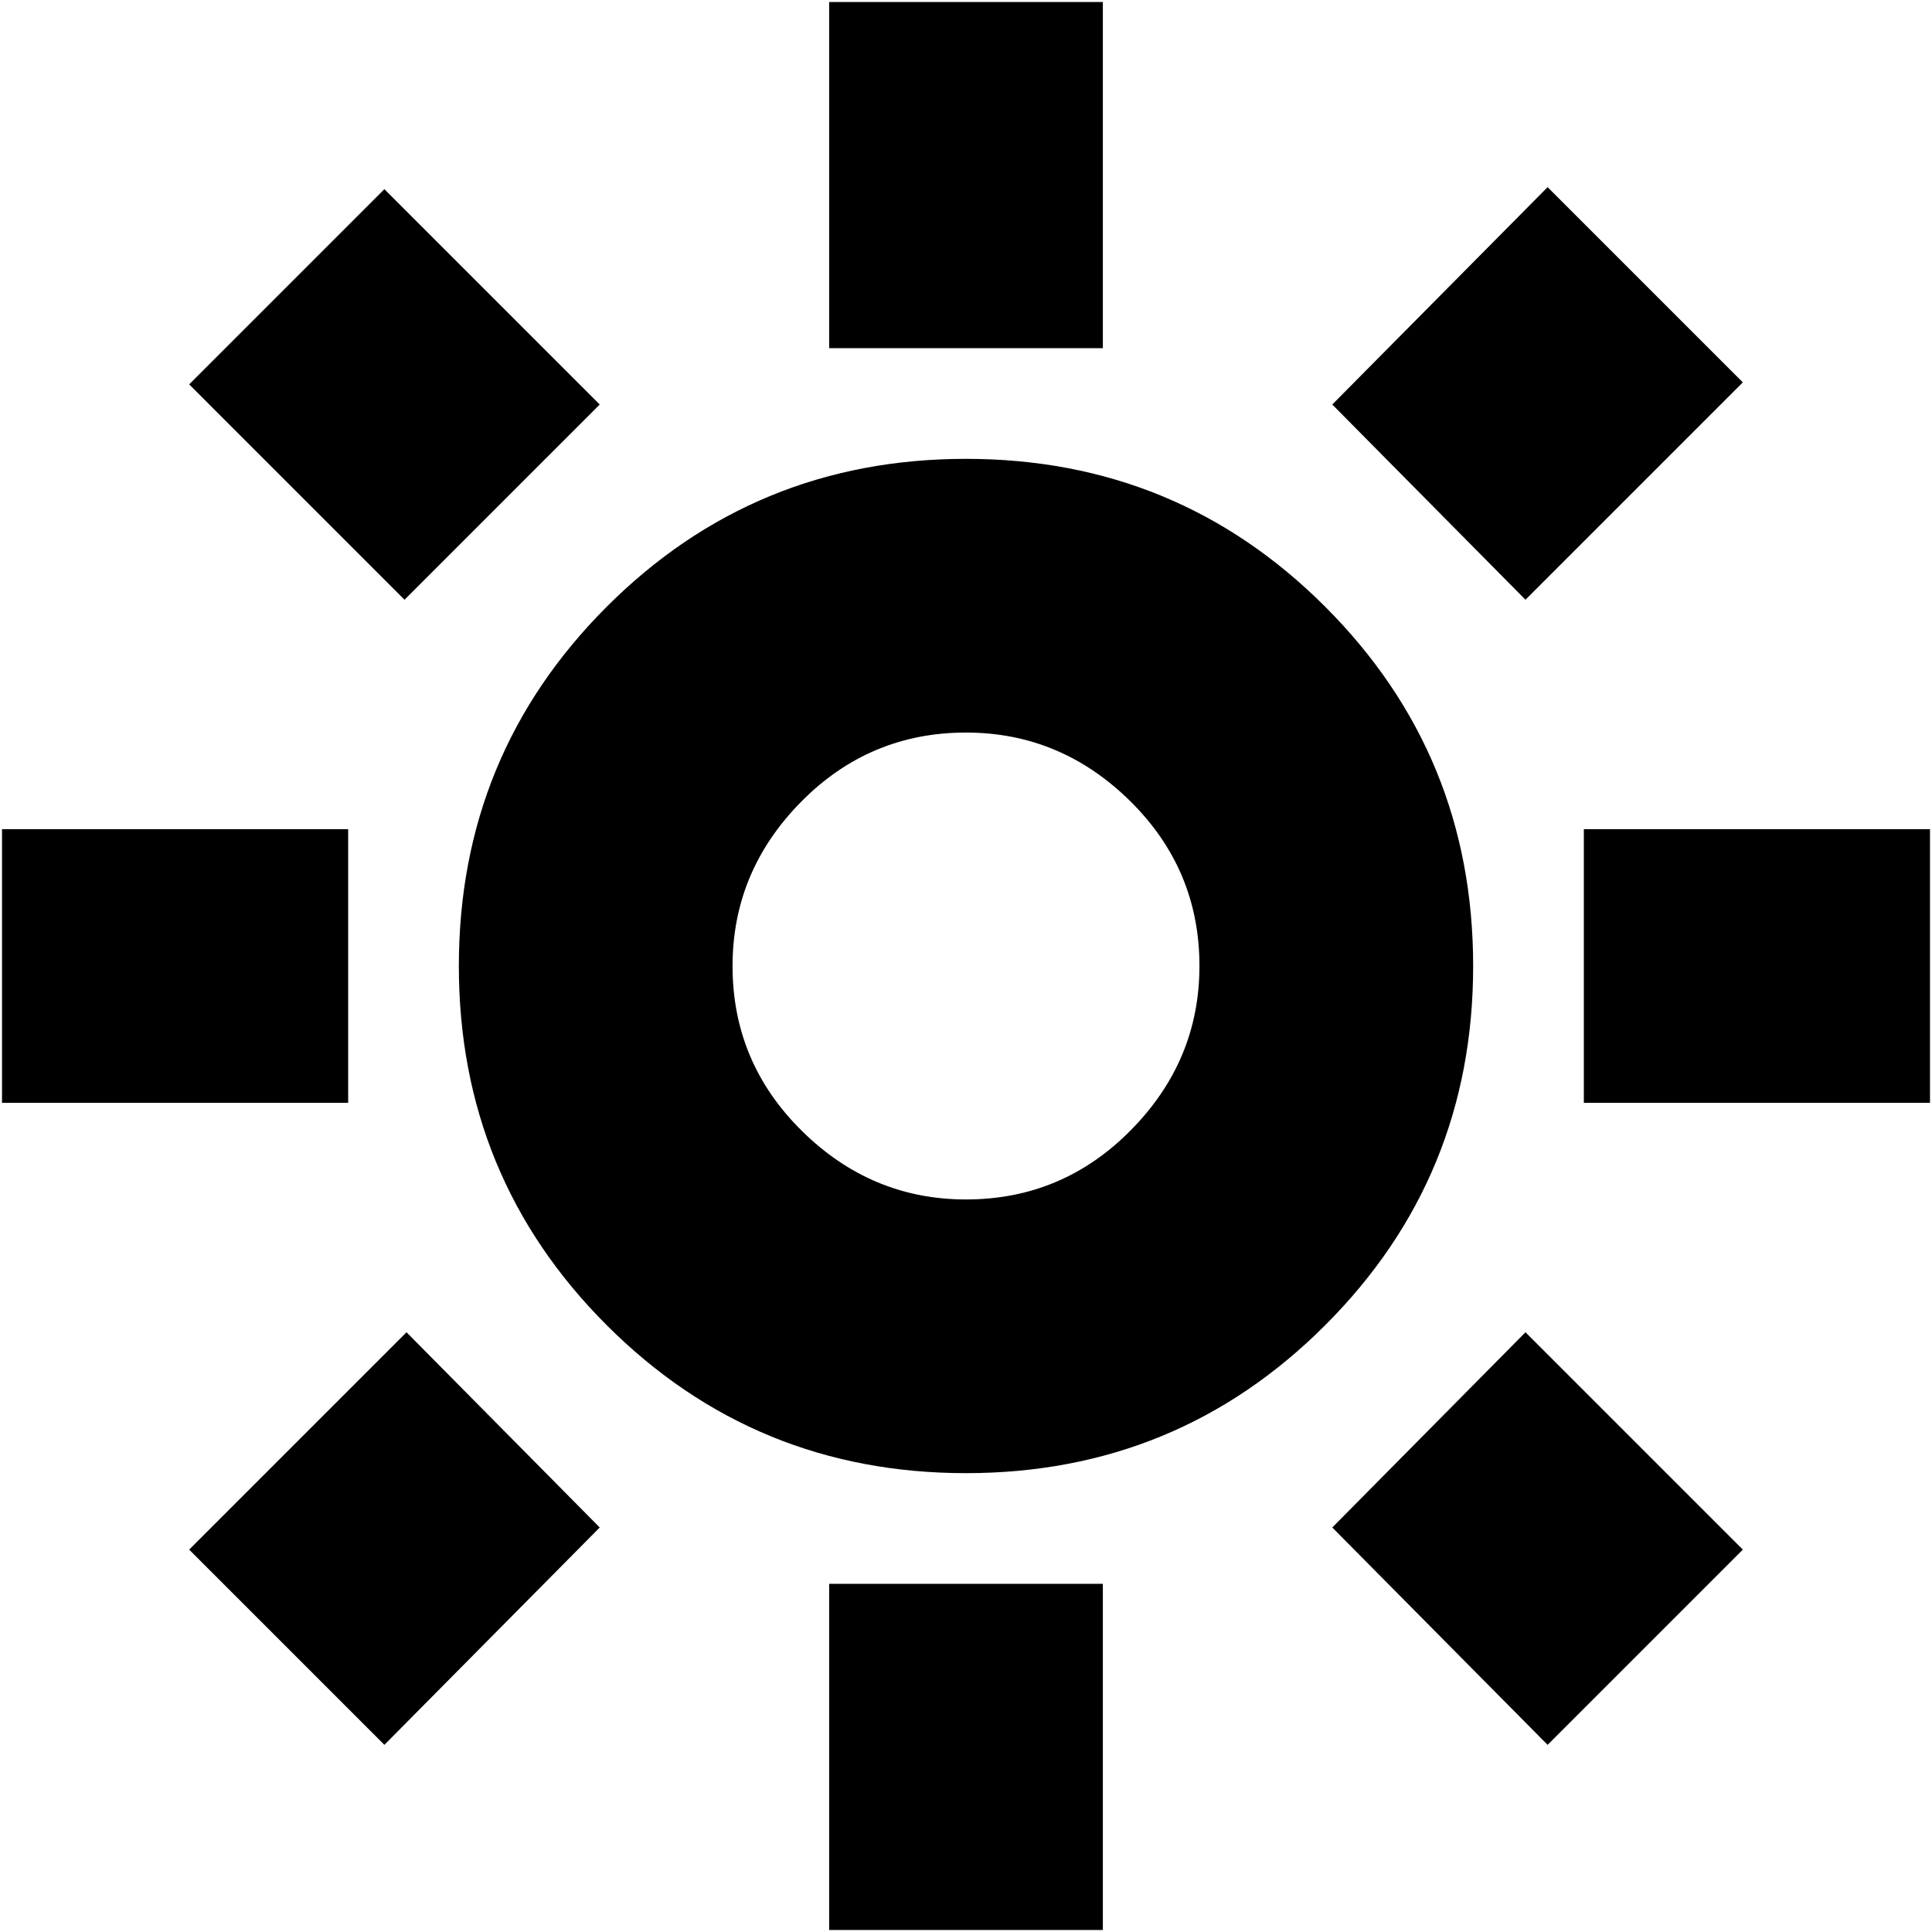 <svg xmlns="http://www.w3.org/2000/svg" height="24" width="24"><path d="M10.3 4.325v-4.3h3.4v4.3Zm0 19.65v-4.3h3.4v4.3ZM19.675 13.7v-3.4h4.3v3.4Zm-19.65 0v-3.4h4.3v3.4ZM18.95 7.45l-2.4-2.425 2.675-2.7L21.65 4.75ZM4.775 21.675 2.35 19.25l2.7-2.7 2.4 2.425Zm14.45 0-2.675-2.7 2.4-2.425 2.7 2.7ZM5.025 7.45 2.35 4.775 4.775 2.35 7.45 5.025ZM12 18.3q-2.625 0-4.463-1.838Q5.7 14.625 5.7 12t1.837-4.463Q9.375 5.7 12 5.7t4.462 1.837Q18.3 9.375 18.3 12t-1.838 4.462Q14.625 18.3 12 18.3Zm0-3.4q1.2 0 2.05-.863.85-.862.85-2.037 0-1.2-.862-2.05Q13.175 9.1 12 9.1q-1.2 0-2.05.862-.85.863-.85 2.038 0 1.2.863 2.05.862.85 2.037.85Zm0-2.9Z"/></svg>